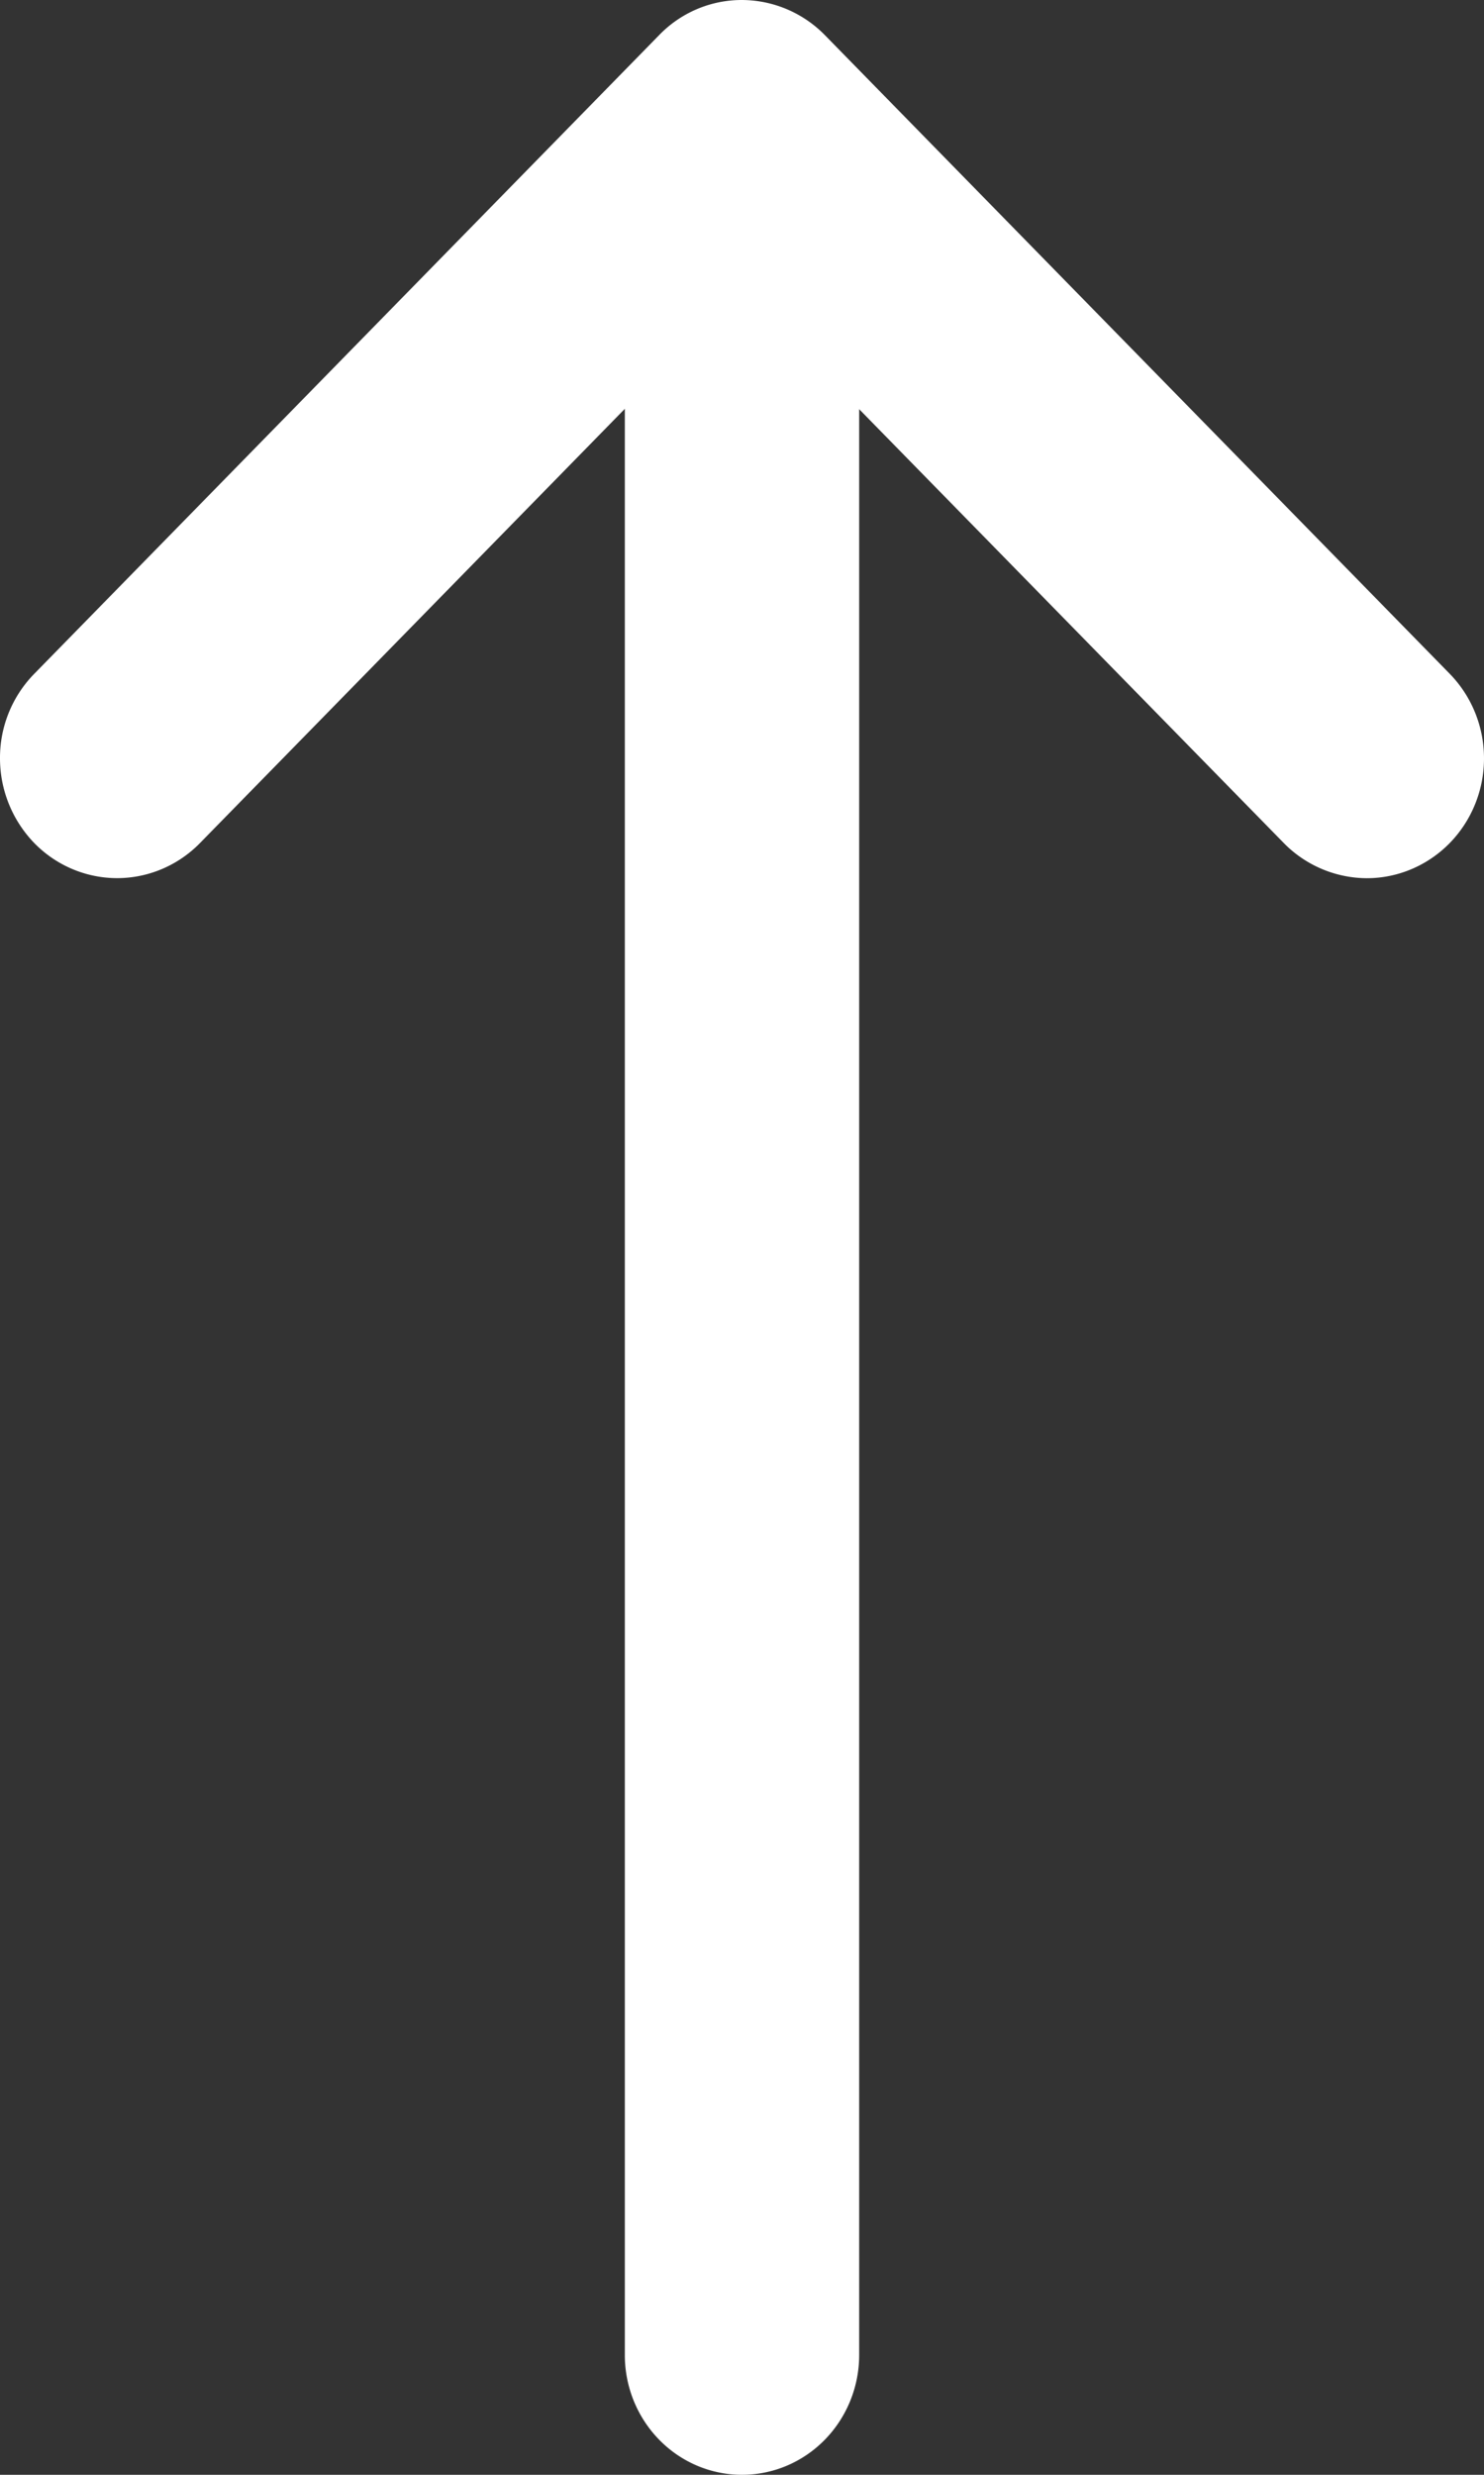<svg width="21" height="35" fill="none" xmlns="http://www.w3.org/2000/svg"><rect width="100%" height="100%" fill="#333333" stroke="none"/><path d="M.486 11.924c.31.317.732.495 1.172.495.439 0 .86-.178 1.171-.495l6.013-6.142v27.524c0 .45.175.88.486 1.198.31.318.732.496 1.172.496.44 0 .861-.178 1.172-.496.311-.318.486-.748.486-1.197V5.787l6.01 6.137a1.656 1.656 0 0 0 1.174.496c.44 0 .861-.179 1.172-.496.311-.318.486-.749.486-1.198 0-.45-.175-.88-.486-1.198L11.672.496A1.653 1.653 0 0 0 10.5 0a1.626 1.626 0 0 0-1.172.496L.486 9.528A1.697 1.697 0 0 0 0 10.726a1.725 1.725 0 0 0 .486 1.198Z" fill="#fff"/></svg>